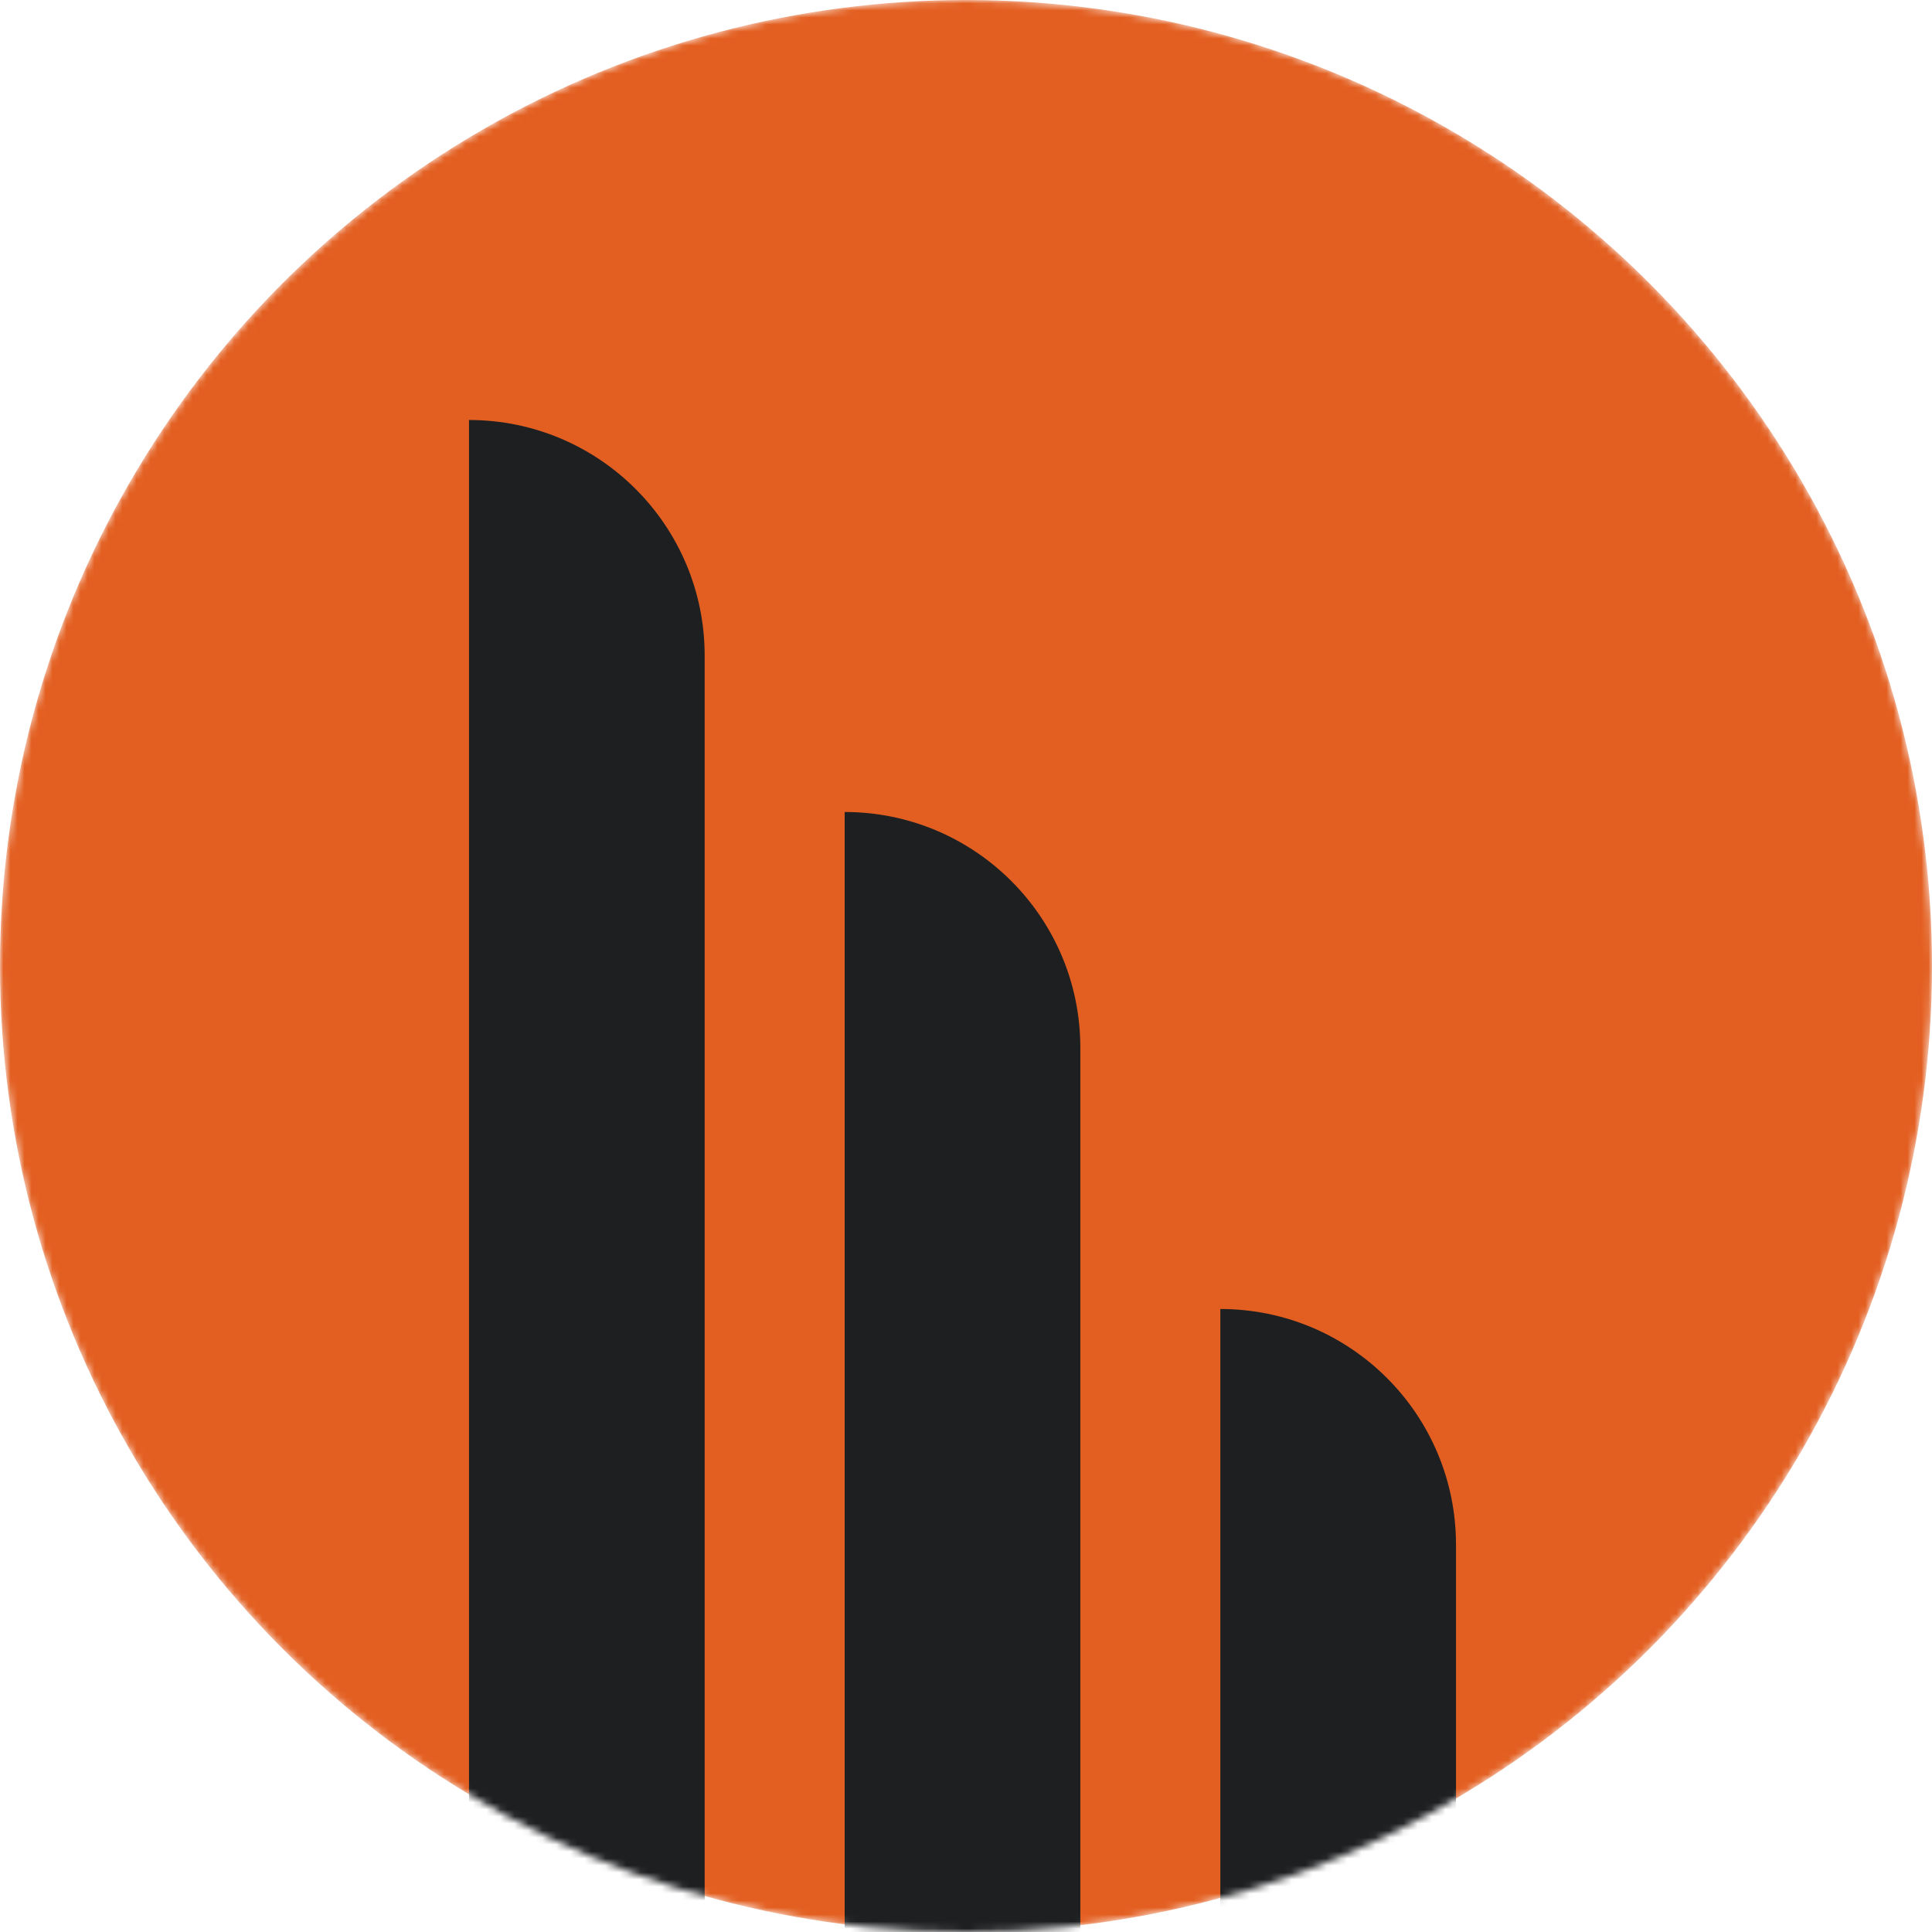 <svg width="276" height="276" viewBox="0 0 276 276" fill="none" xmlns="http://www.w3.org/2000/svg">
<mask id="mask0_264_121" style="mask-type:alpha" maskUnits="userSpaceOnUse" x="0" y="0" width="276" height="276">
<circle cx="138" cy="138" r="138" fill="#E35F21"/>
</mask>
<g mask="url(#mask0_264_121)">
<circle cx="138" cy="138" r="138" fill="#E35F21"/>
<path d="M67 60V60C85.594 60 100.667 75.073 100.667 93.667V313H67V60Z" fill="#1E1F21"/>
<path d="M120.667 116V116C139.26 116 154.333 131.073 154.333 149.667V313H120.667V116Z" fill="#1E1F21"/>
<path d="M174.333 187V187C192.927 187 208 202.073 208 220.667V313H174.333V187Z" fill="#1E1F21"/>
</g>
</svg>
